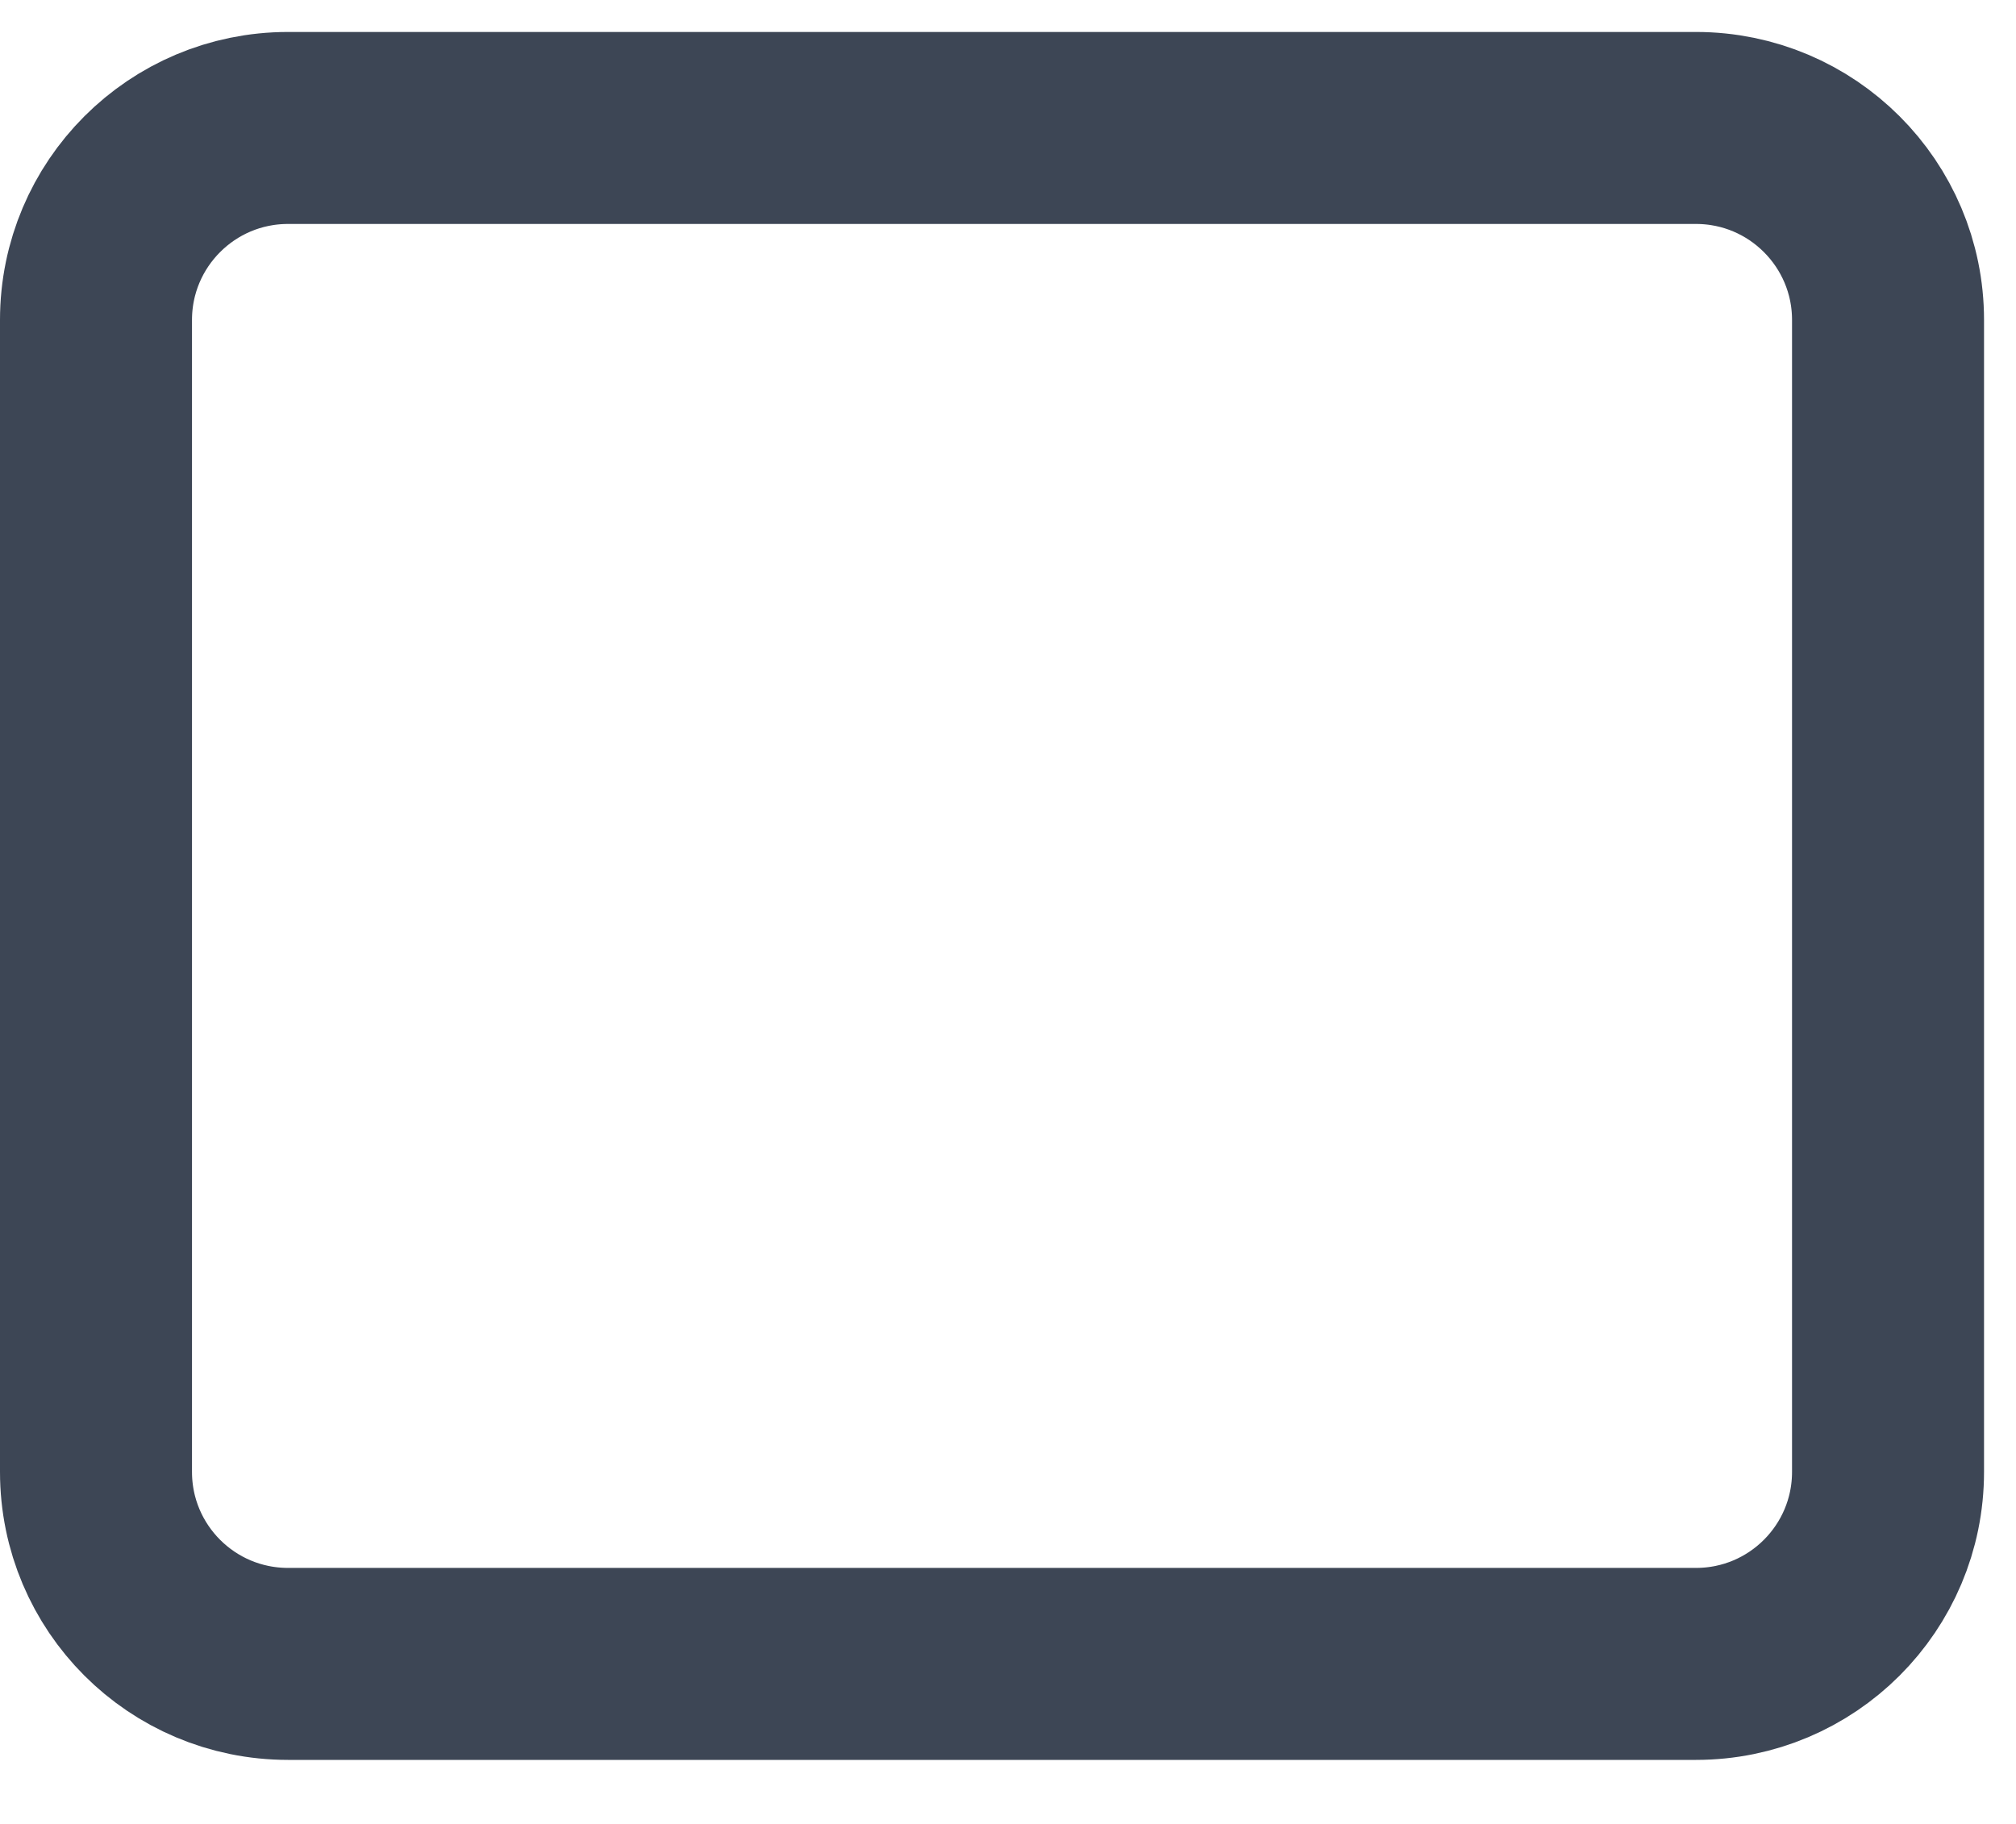 <svg width="21" height="19" viewBox="0 0 21 19" fill="none" xmlns="http://www.w3.org/2000/svg">
<path d="M17.667 1.333H3C1.895 1.333 1 2.229 1 3.333V15.333C1 16.438 1.895 17.333 3 17.333H17.667C18.771 17.333 19.667 16.438 19.667 15.333V3.333C19.667 2.229 18.771 1.333 17.667 1.333Z" stroke="#3D4655" stroke-width="2" stroke-linecap="square"/>
</svg>
